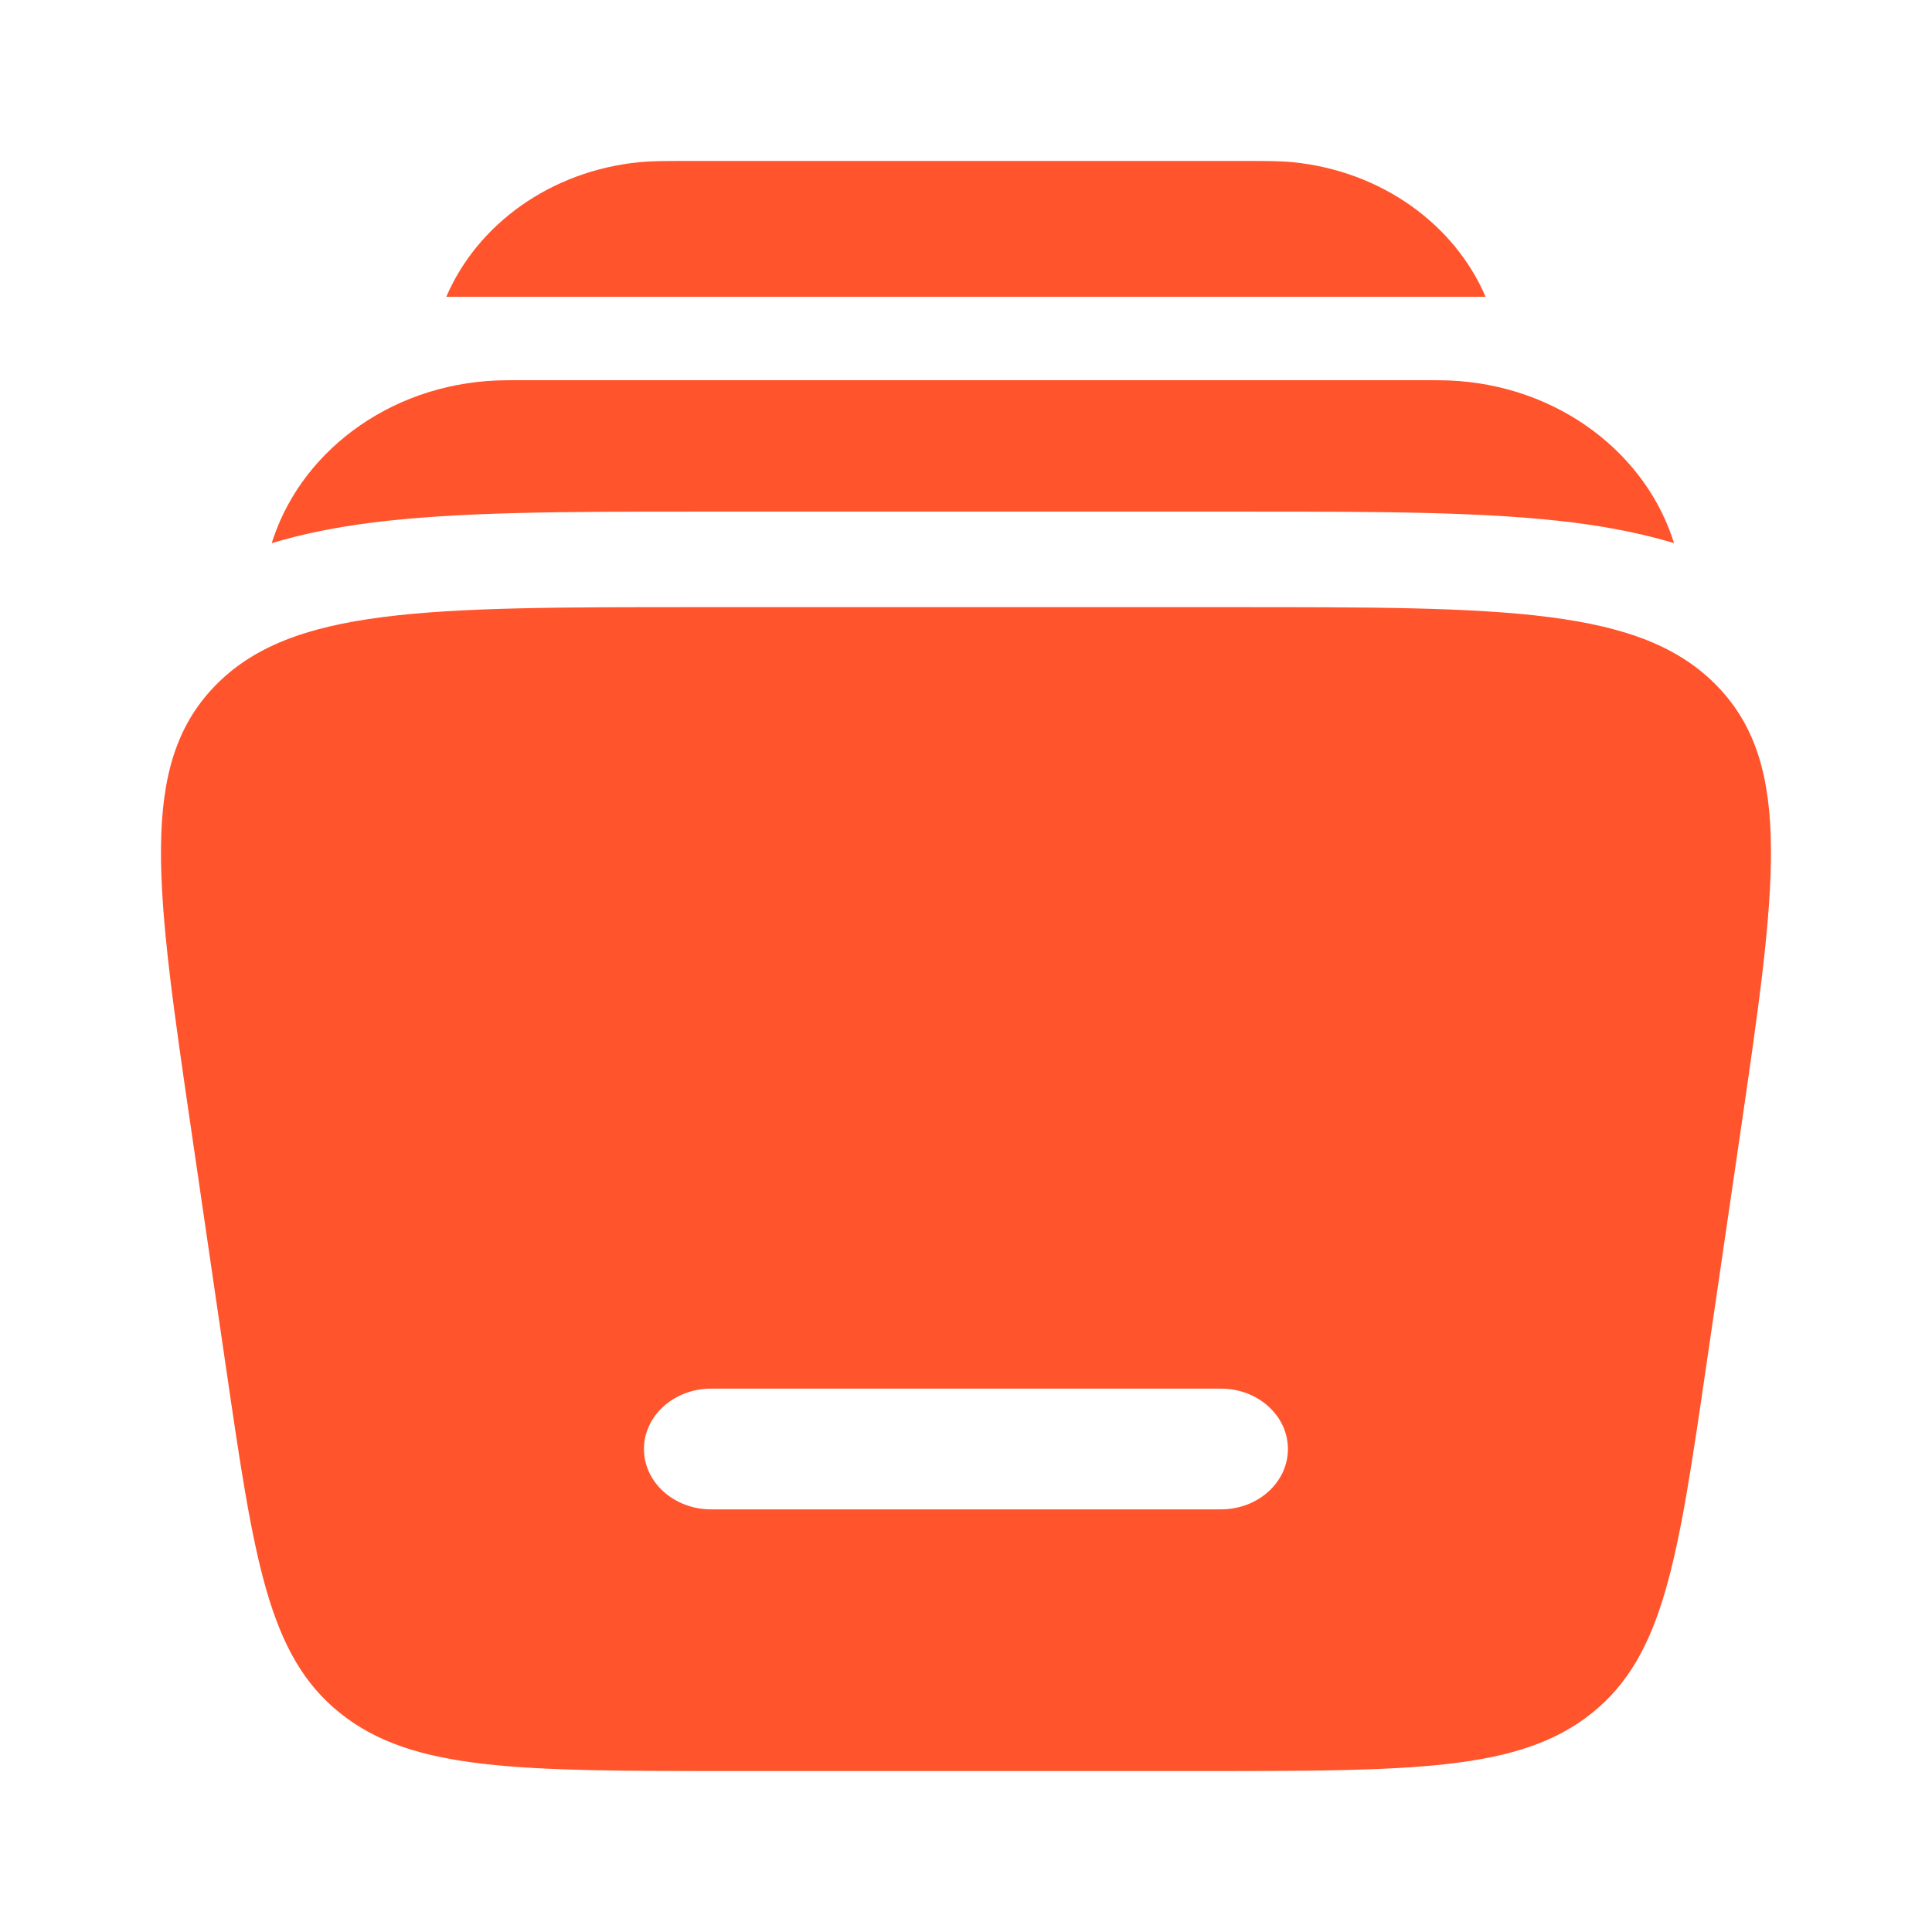 <svg width="16" height="16" viewBox="0 0 16 16" fill="none" xmlns="http://www.w3.org/2000/svg">
<path d="M5.673 1.333H10.326C10.481 1.333 10.6 1.333 10.704 1.343C11.443 1.416 12.047 1.86 12.303 2.458H3.696C3.952 1.86 4.557 1.416 5.295 1.343C5.399 1.333 5.518 1.333 5.673 1.333Z" fill="#FF542C"/>
<path d="M4.207 3.149C3.28 3.149 2.519 3.709 2.266 4.451C2.26 4.467 2.255 4.482 2.251 4.498C2.516 4.418 2.792 4.365 3.072 4.329C3.792 4.237 4.702 4.237 5.76 4.237H10.354C11.412 4.237 12.322 4.237 13.042 4.329C13.322 4.365 13.598 4.418 13.864 4.498C13.859 4.482 13.854 4.467 13.848 4.451C13.595 3.709 12.835 3.149 11.907 3.149H4.207Z" fill="#FF542C"/>
<path fill-rule="evenodd" clip-rule="evenodd" d="M5.781 5.028H10.218C12.468 5.028 13.593 5.028 14.225 5.686C14.857 6.344 14.708 7.36 14.411 9.393L14.129 11.321C13.896 12.915 13.779 13.712 13.181 14.189C12.583 14.667 11.7 14.667 9.936 14.667H6.063C4.299 14.667 3.417 14.667 2.819 14.189C2.22 13.712 2.104 12.915 1.871 11.321L1.589 9.393C1.291 7.36 1.143 6.344 1.775 5.686C2.406 5.028 3.531 5.028 5.781 5.028ZM5.333 12C5.333 11.724 5.582 11.5 5.889 11.5H10.111C10.418 11.5 10.666 11.724 10.666 12C10.666 12.276 10.418 12.5 10.111 12.5H5.889C5.582 12.5 5.333 12.276 5.333 12Z" fill="#FF542C"/>
</svg>
